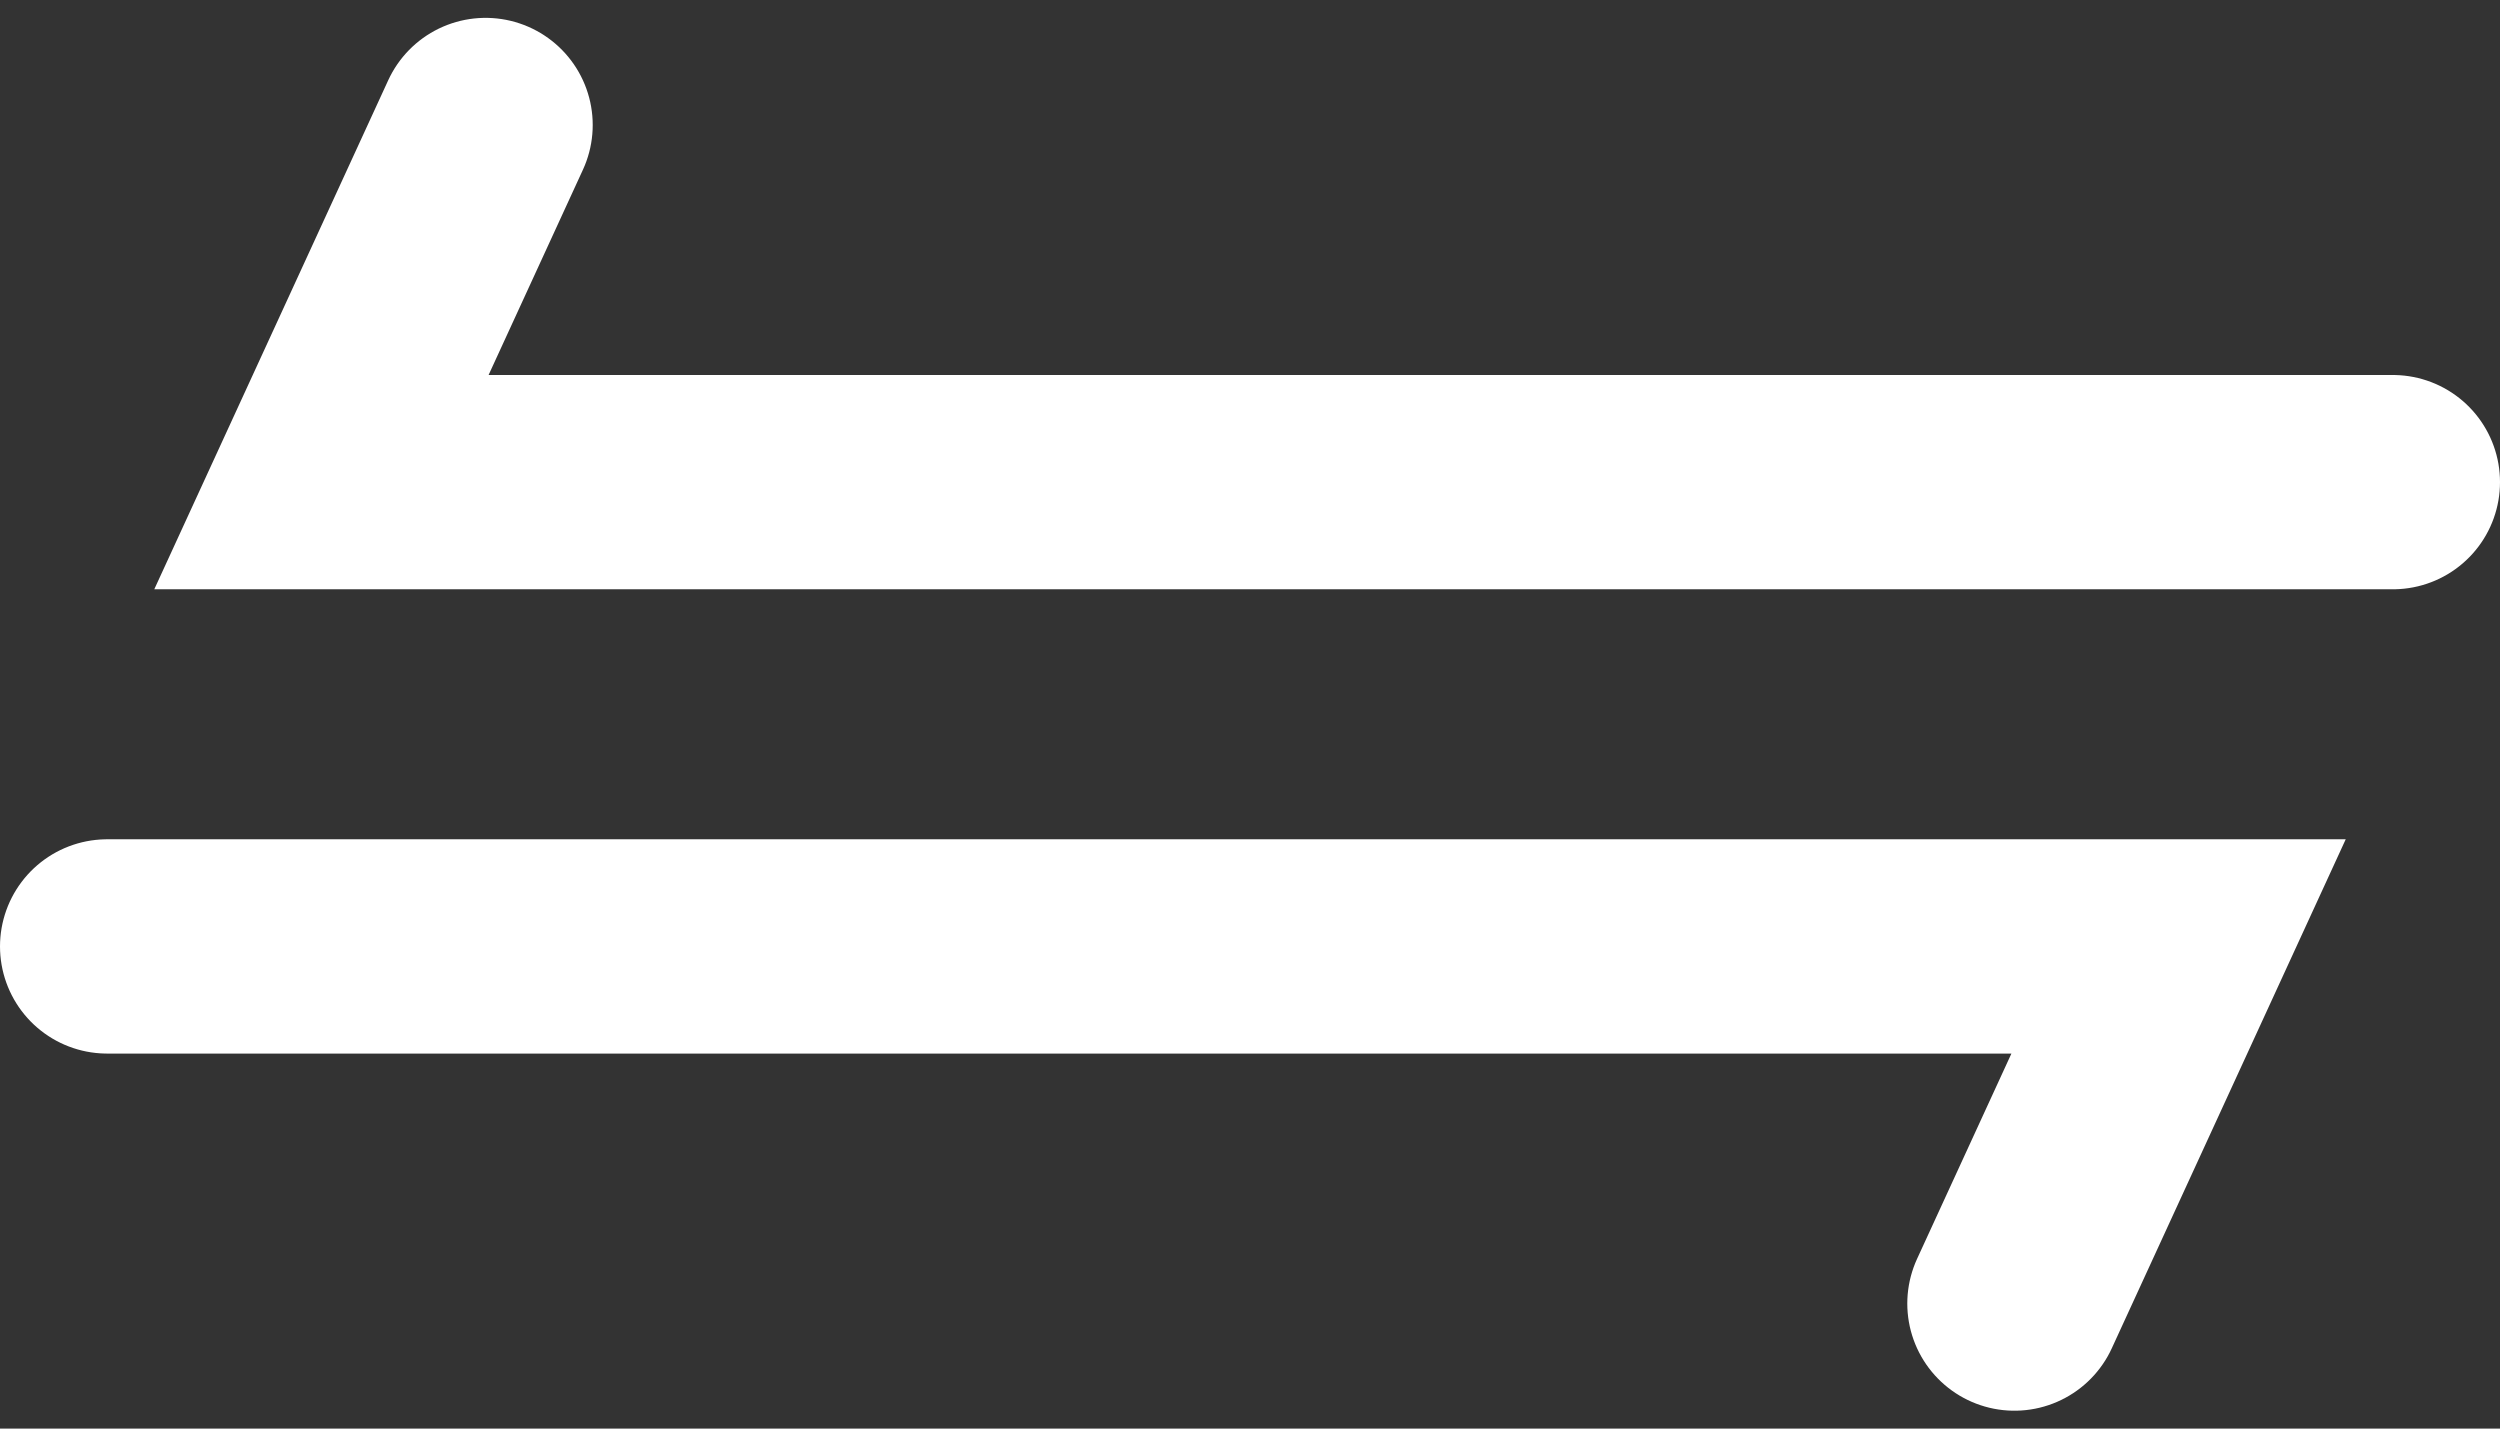 <svg width="1.75em" height="1em" viewBox="0 0 70 40" fill="none" xmlns="http://www.w3.org/2000/svg">
<rect x="0" y="0" width="70" height="40" fill="#333333" stroke="none"/>
<path d="M3 26.5H61L56.404 36.5" stroke="white" stroke-width="6" stroke-linecap="round"/>
<path d="M67 13.5L9 13.5L13.596 3.5" stroke="white" stroke-width="6" stroke-linecap="round"/>
</svg>
